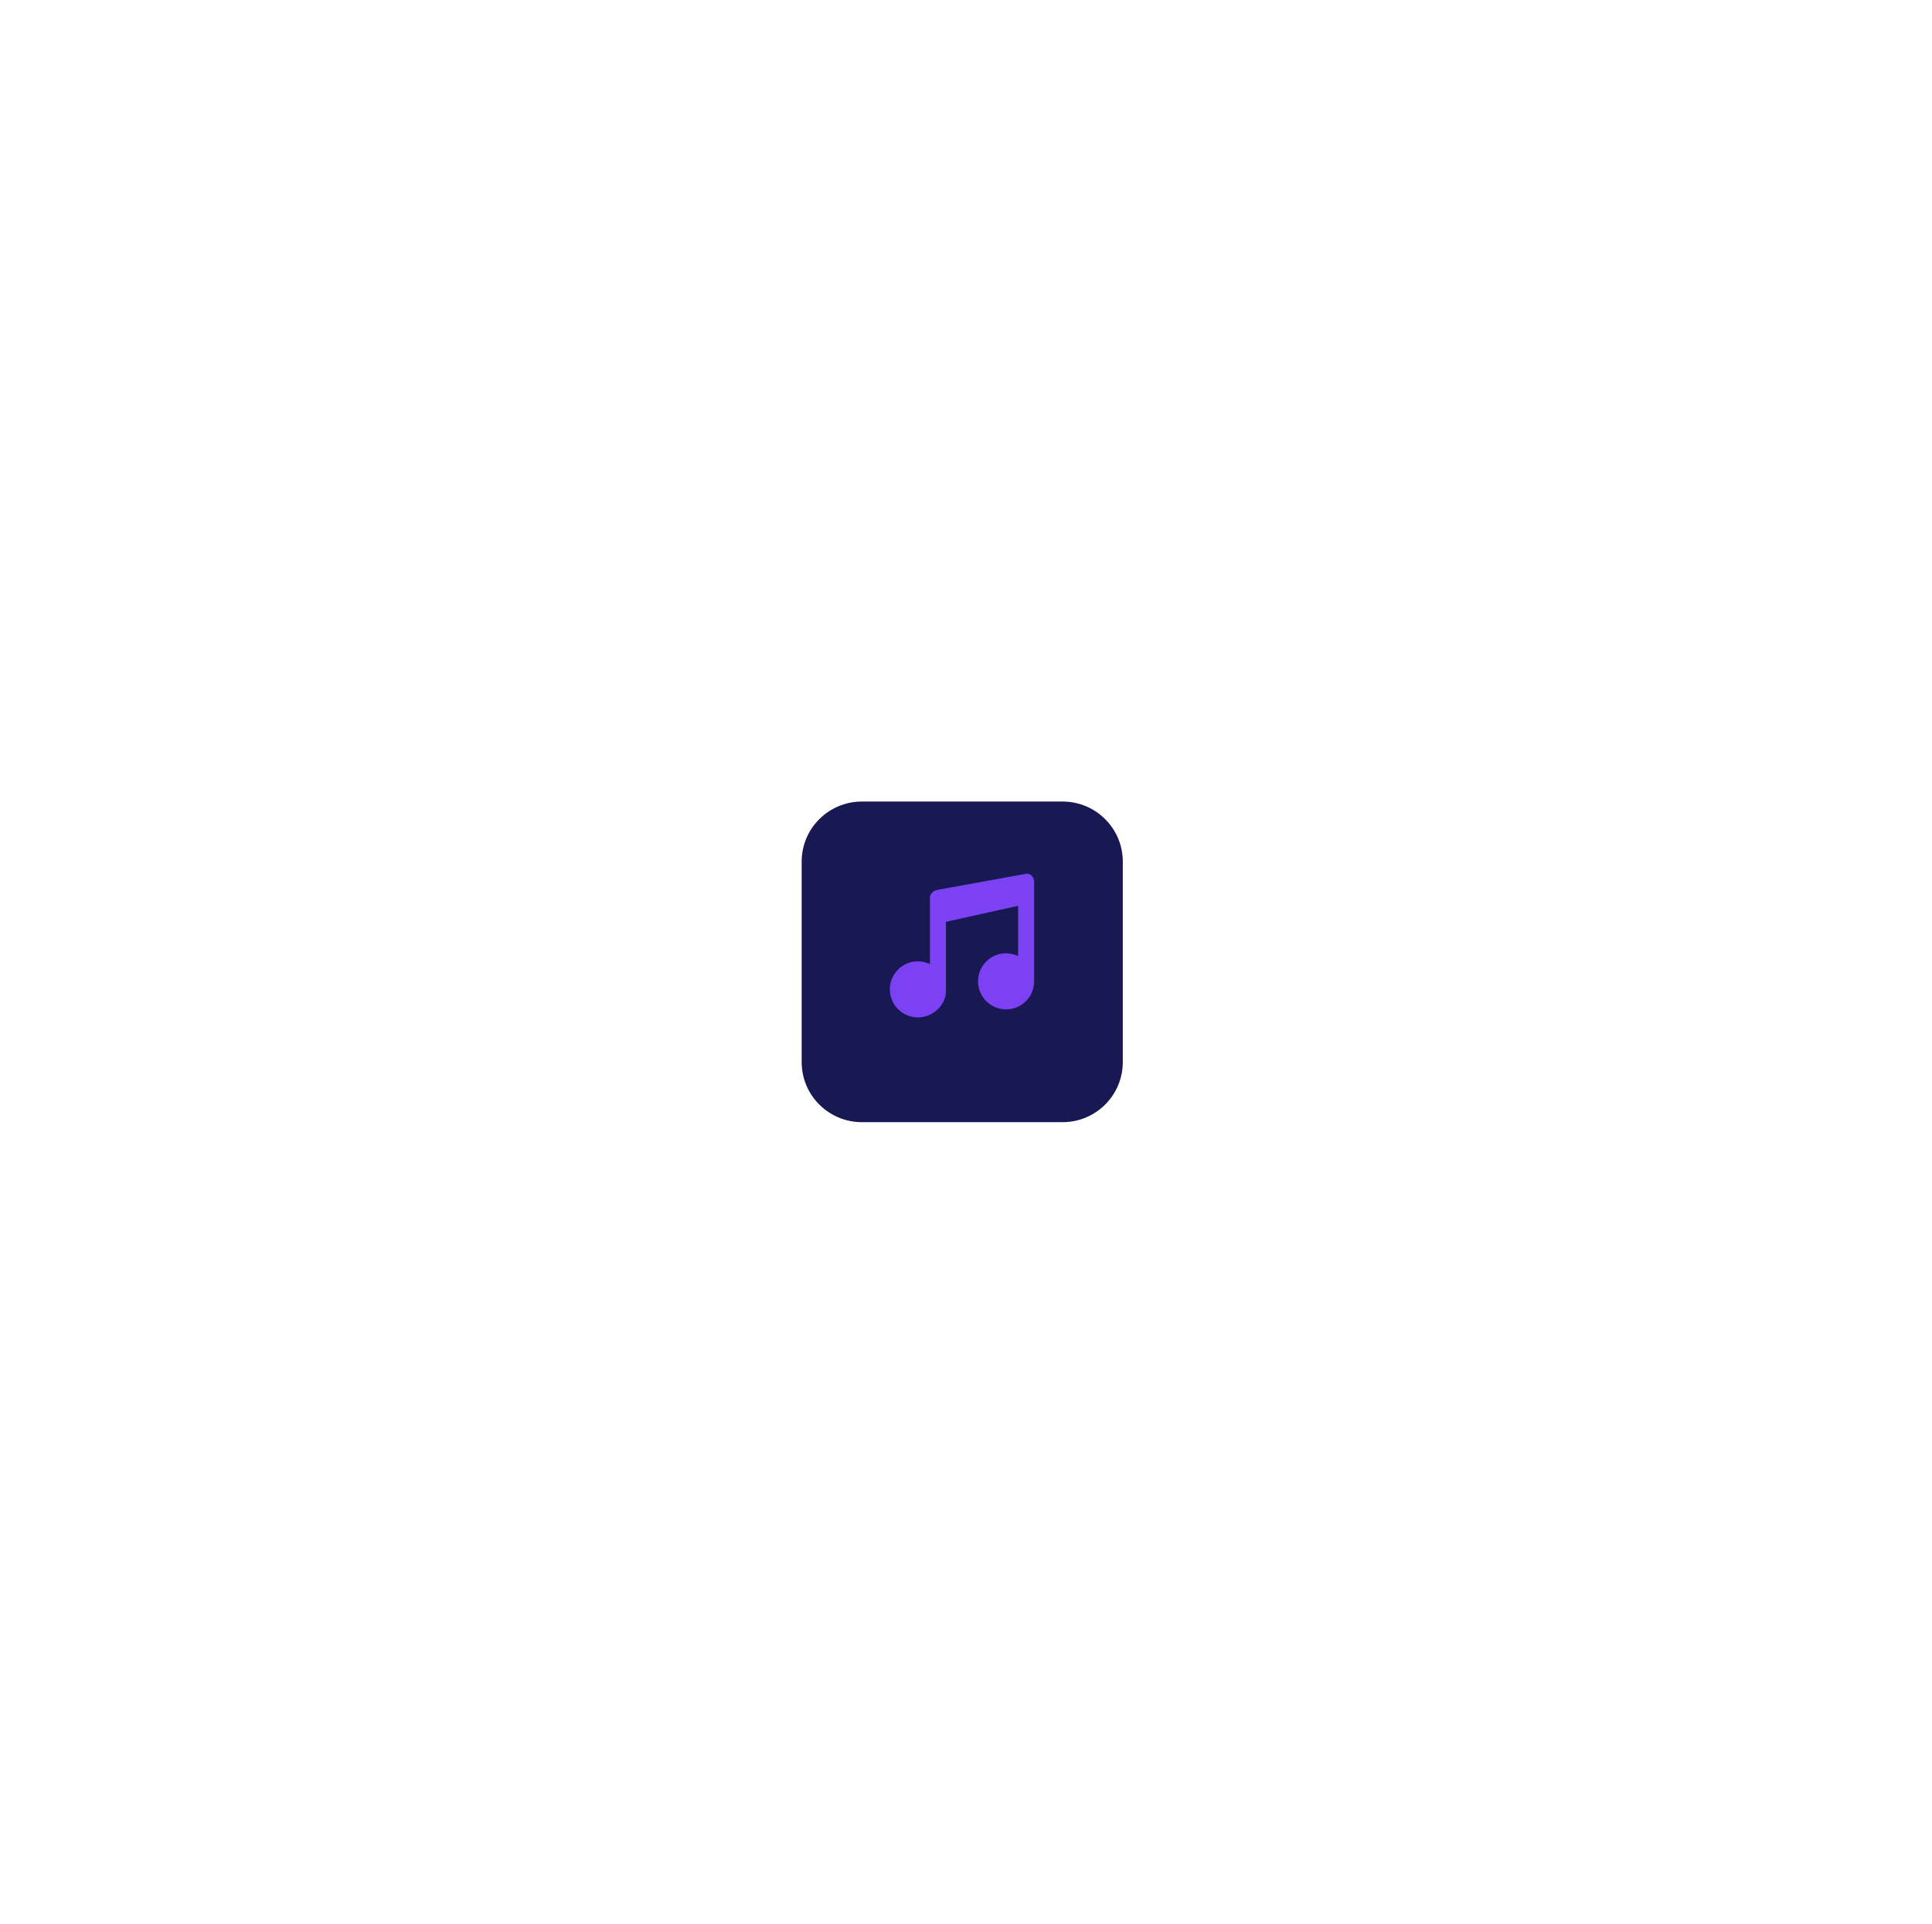 <svg width="241" height="240" viewBox="0 0 241 240" fill="none" xmlns="http://www.w3.org/2000/svg">
<g filter="url(#filter0_d_1260_65987)">
<path d="M132.549 138H107.511C103.363 138 100 134.642 100 130.5V105.5C100 101.358 103.363 98 107.511 98H132.549C136.698 98 140.06 101.358 140.06 105.5V130.5C140.06 134.642 136.698 138 132.549 138Z" fill="#181853"/>
</g>
<path d="M116.99 111.008L128.01 109.008C128.56 108.928 129 109.458 129 110.008V122.428C129 124.368 127.43 125.928 125.5 125.928C123.57 125.928 122 124.368 122 122.428C122 120.498 123.57 118.928 125.5 118.928C126.04 118.928 126.54 119.068 127 119.278V113.008L118 115.008V123.928C117.76 125.628 116.26 126.928 114.5 126.928C112.57 126.928 111 125.368 111 123.428C111 121.498 112.57 119.928 114.5 119.928C115.04 119.928 115.54 120.068 116 120.278V112.008C116 111.458 116.44 111.098 116.99 111.008Z" fill="#7B41F2"/>
<defs>
<filter id="filter0_d_1260_65987" x="0" y="0" width="240.06" height="240" filterUnits="userSpaceOnUse" color-interpolation-filters="sRGB">
<feFlood flood-opacity="0" result="BackgroundImageFix"/>
<feColorMatrix in="SourceAlpha" type="matrix" values="0 0 0 0 0 0 0 0 0 0 0 0 0 0 0 0 0 0 127 0" result="hardAlpha"/>
<feOffset dy="2"/>
<feGaussianBlur stdDeviation="50"/>
<feComposite in2="hardAlpha" operator="out"/>
<feColorMatrix type="matrix" values="0 0 0 0 0 0 0 0 0 0 0 0 0 0 0 0 0 0 0.1 0"/>
<feBlend mode="normal" in2="BackgroundImageFix" result="effect1_dropShadow_1260_65987"/>
<feBlend mode="normal" in="SourceGraphic" in2="effect1_dropShadow_1260_65987" result="shape"/>
</filter>
</defs>
</svg>
